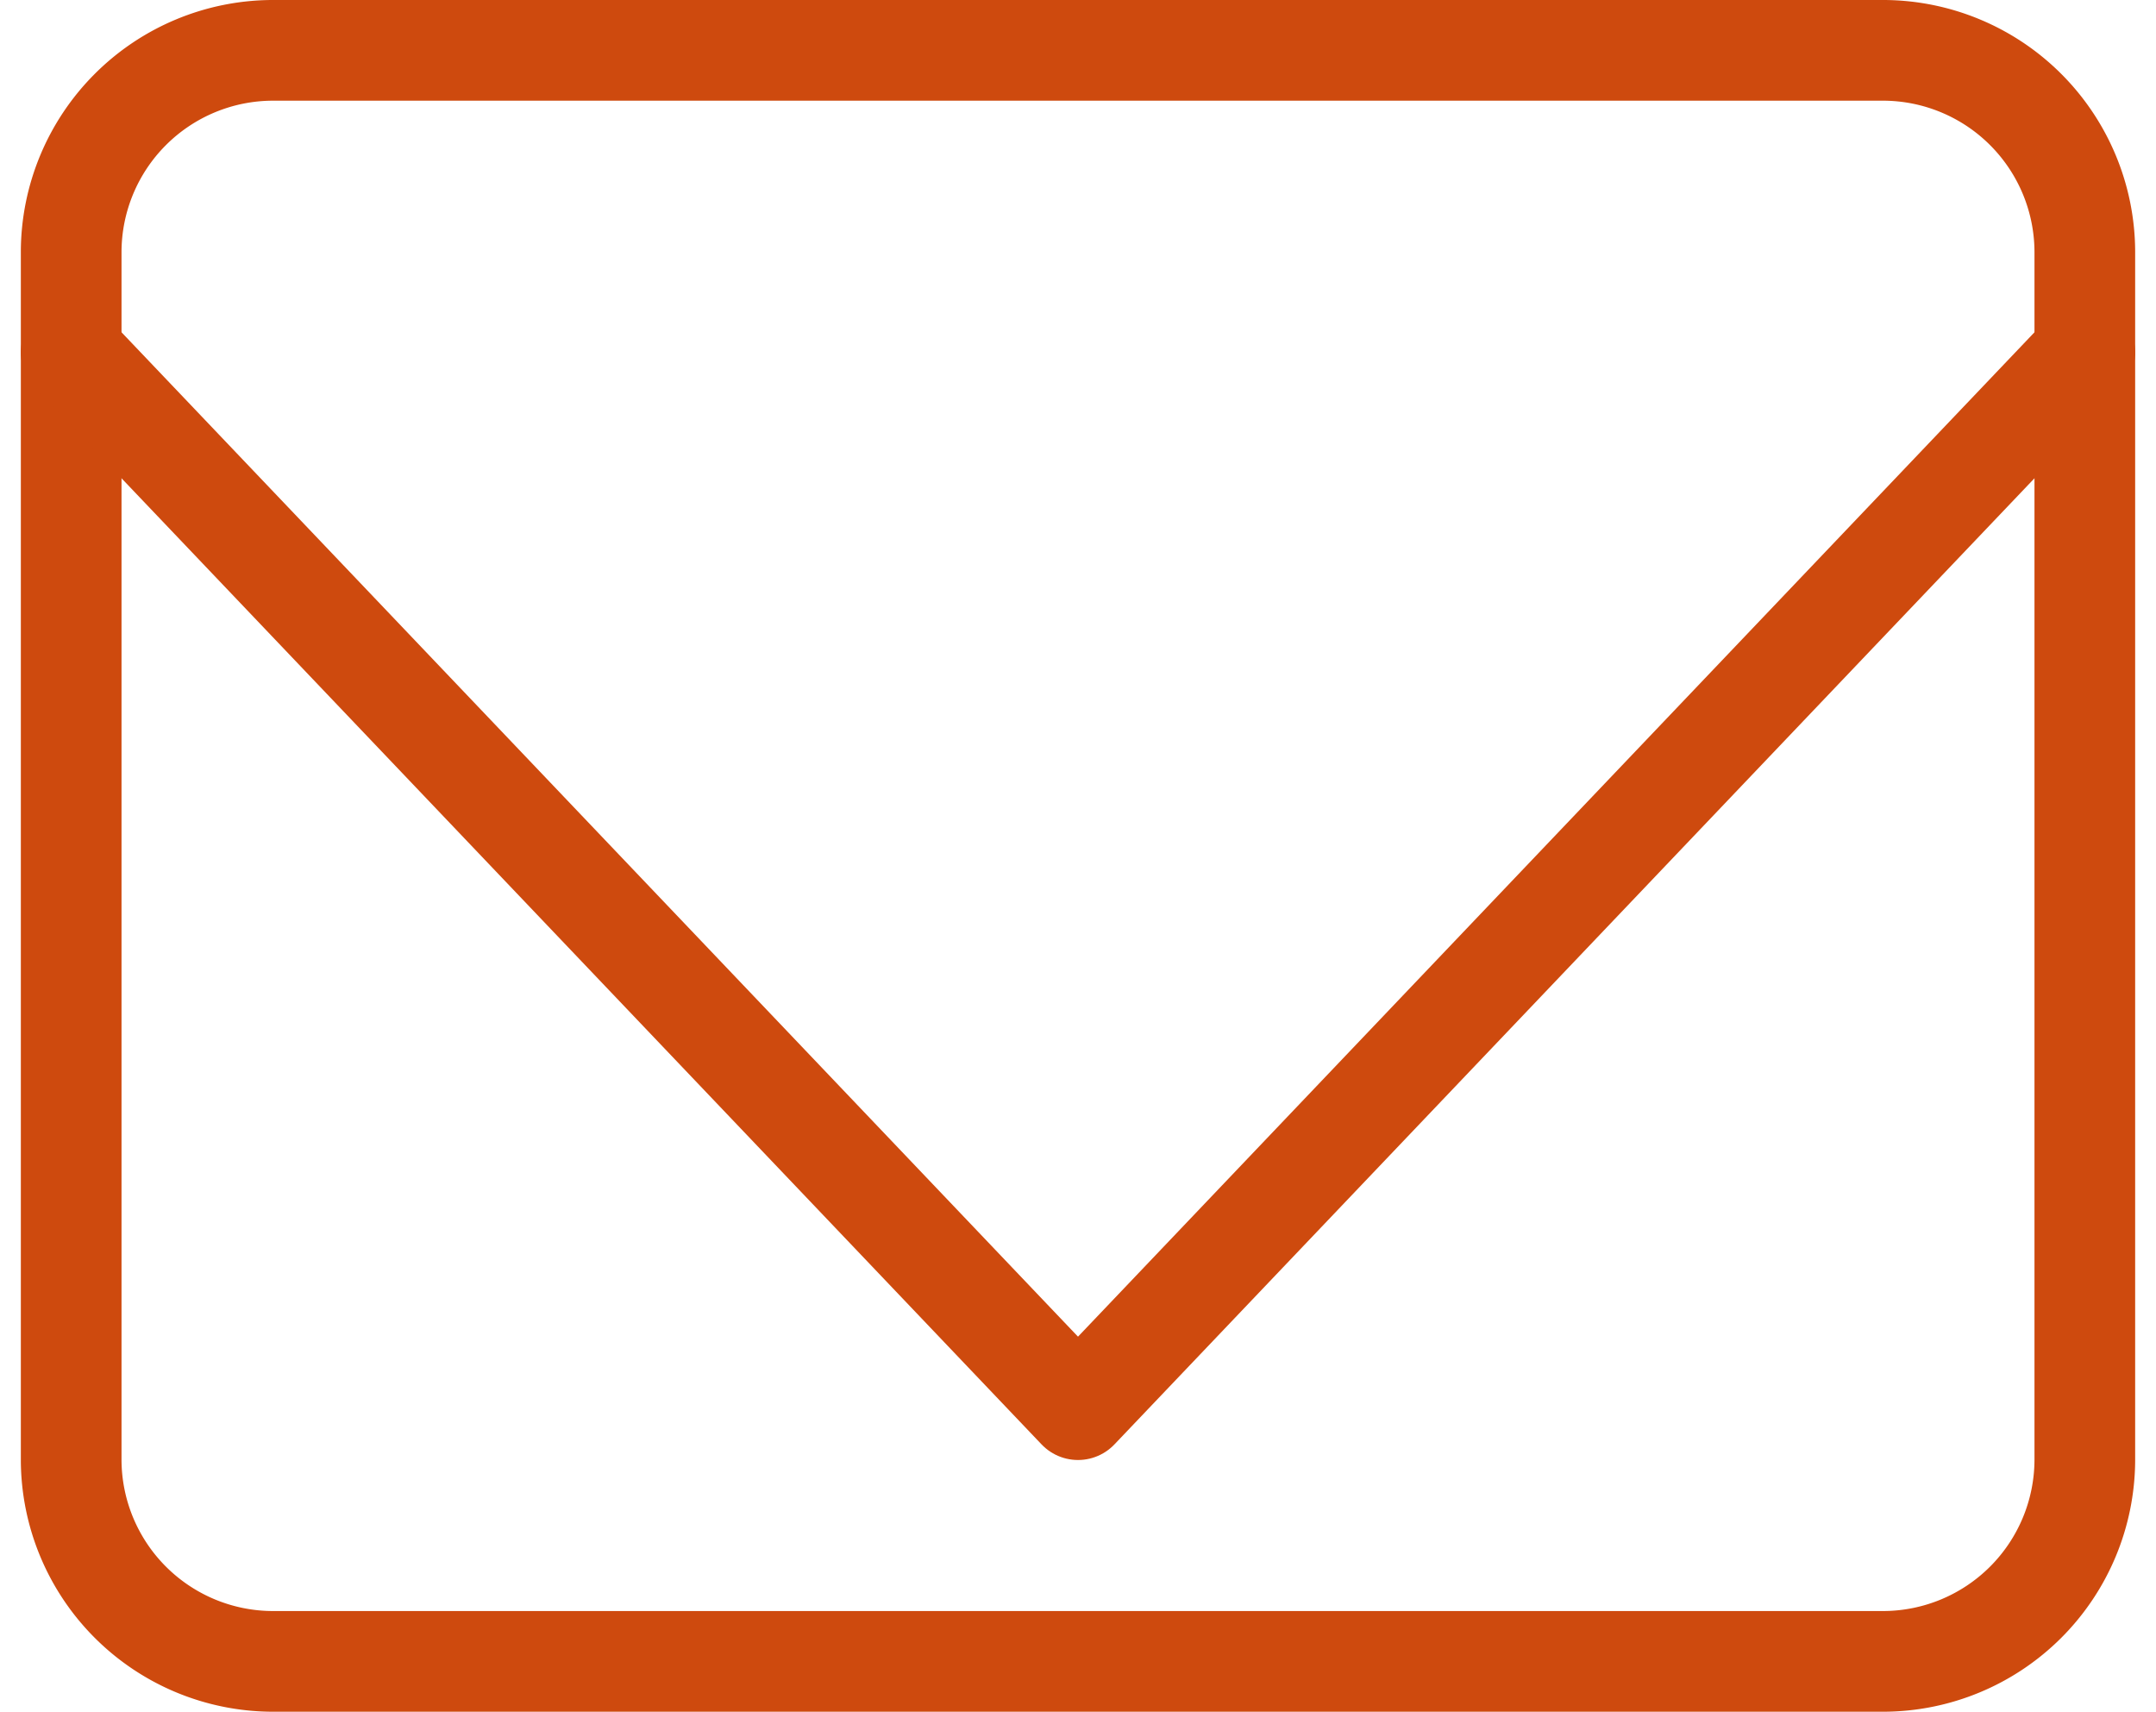 <svg xmlns="http://www.w3.org/2000/svg" width="21.414" height="17" viewBox="0 0 21.414 17">
  <g id="Icon_feather-mail" data-name="Icon feather-mail" transform="translate(-2.293 -5.5)">
    <path id="route_8" data-name="route 8" d="M5,6H21a2.006,2.006,0,0,1,2,2V20a2.006,2.006,0,0,1-2,2H5a2.006,2.006,0,0,1-2-2V8A2.006,2.006,0,0,1,5,6Z" fill="none" stroke="#ce4a0e" stroke-linecap="round" stroke-linejoin="round" stroke-width="1"/>
    <path id="route_9" data-name="route 9" d="M23,9,13,19.5,3,9" fill="none" stroke="#ce4a0e" stroke-linecap="round" stroke-linejoin="round" stroke-width="1"/>
  </g>
</svg>
